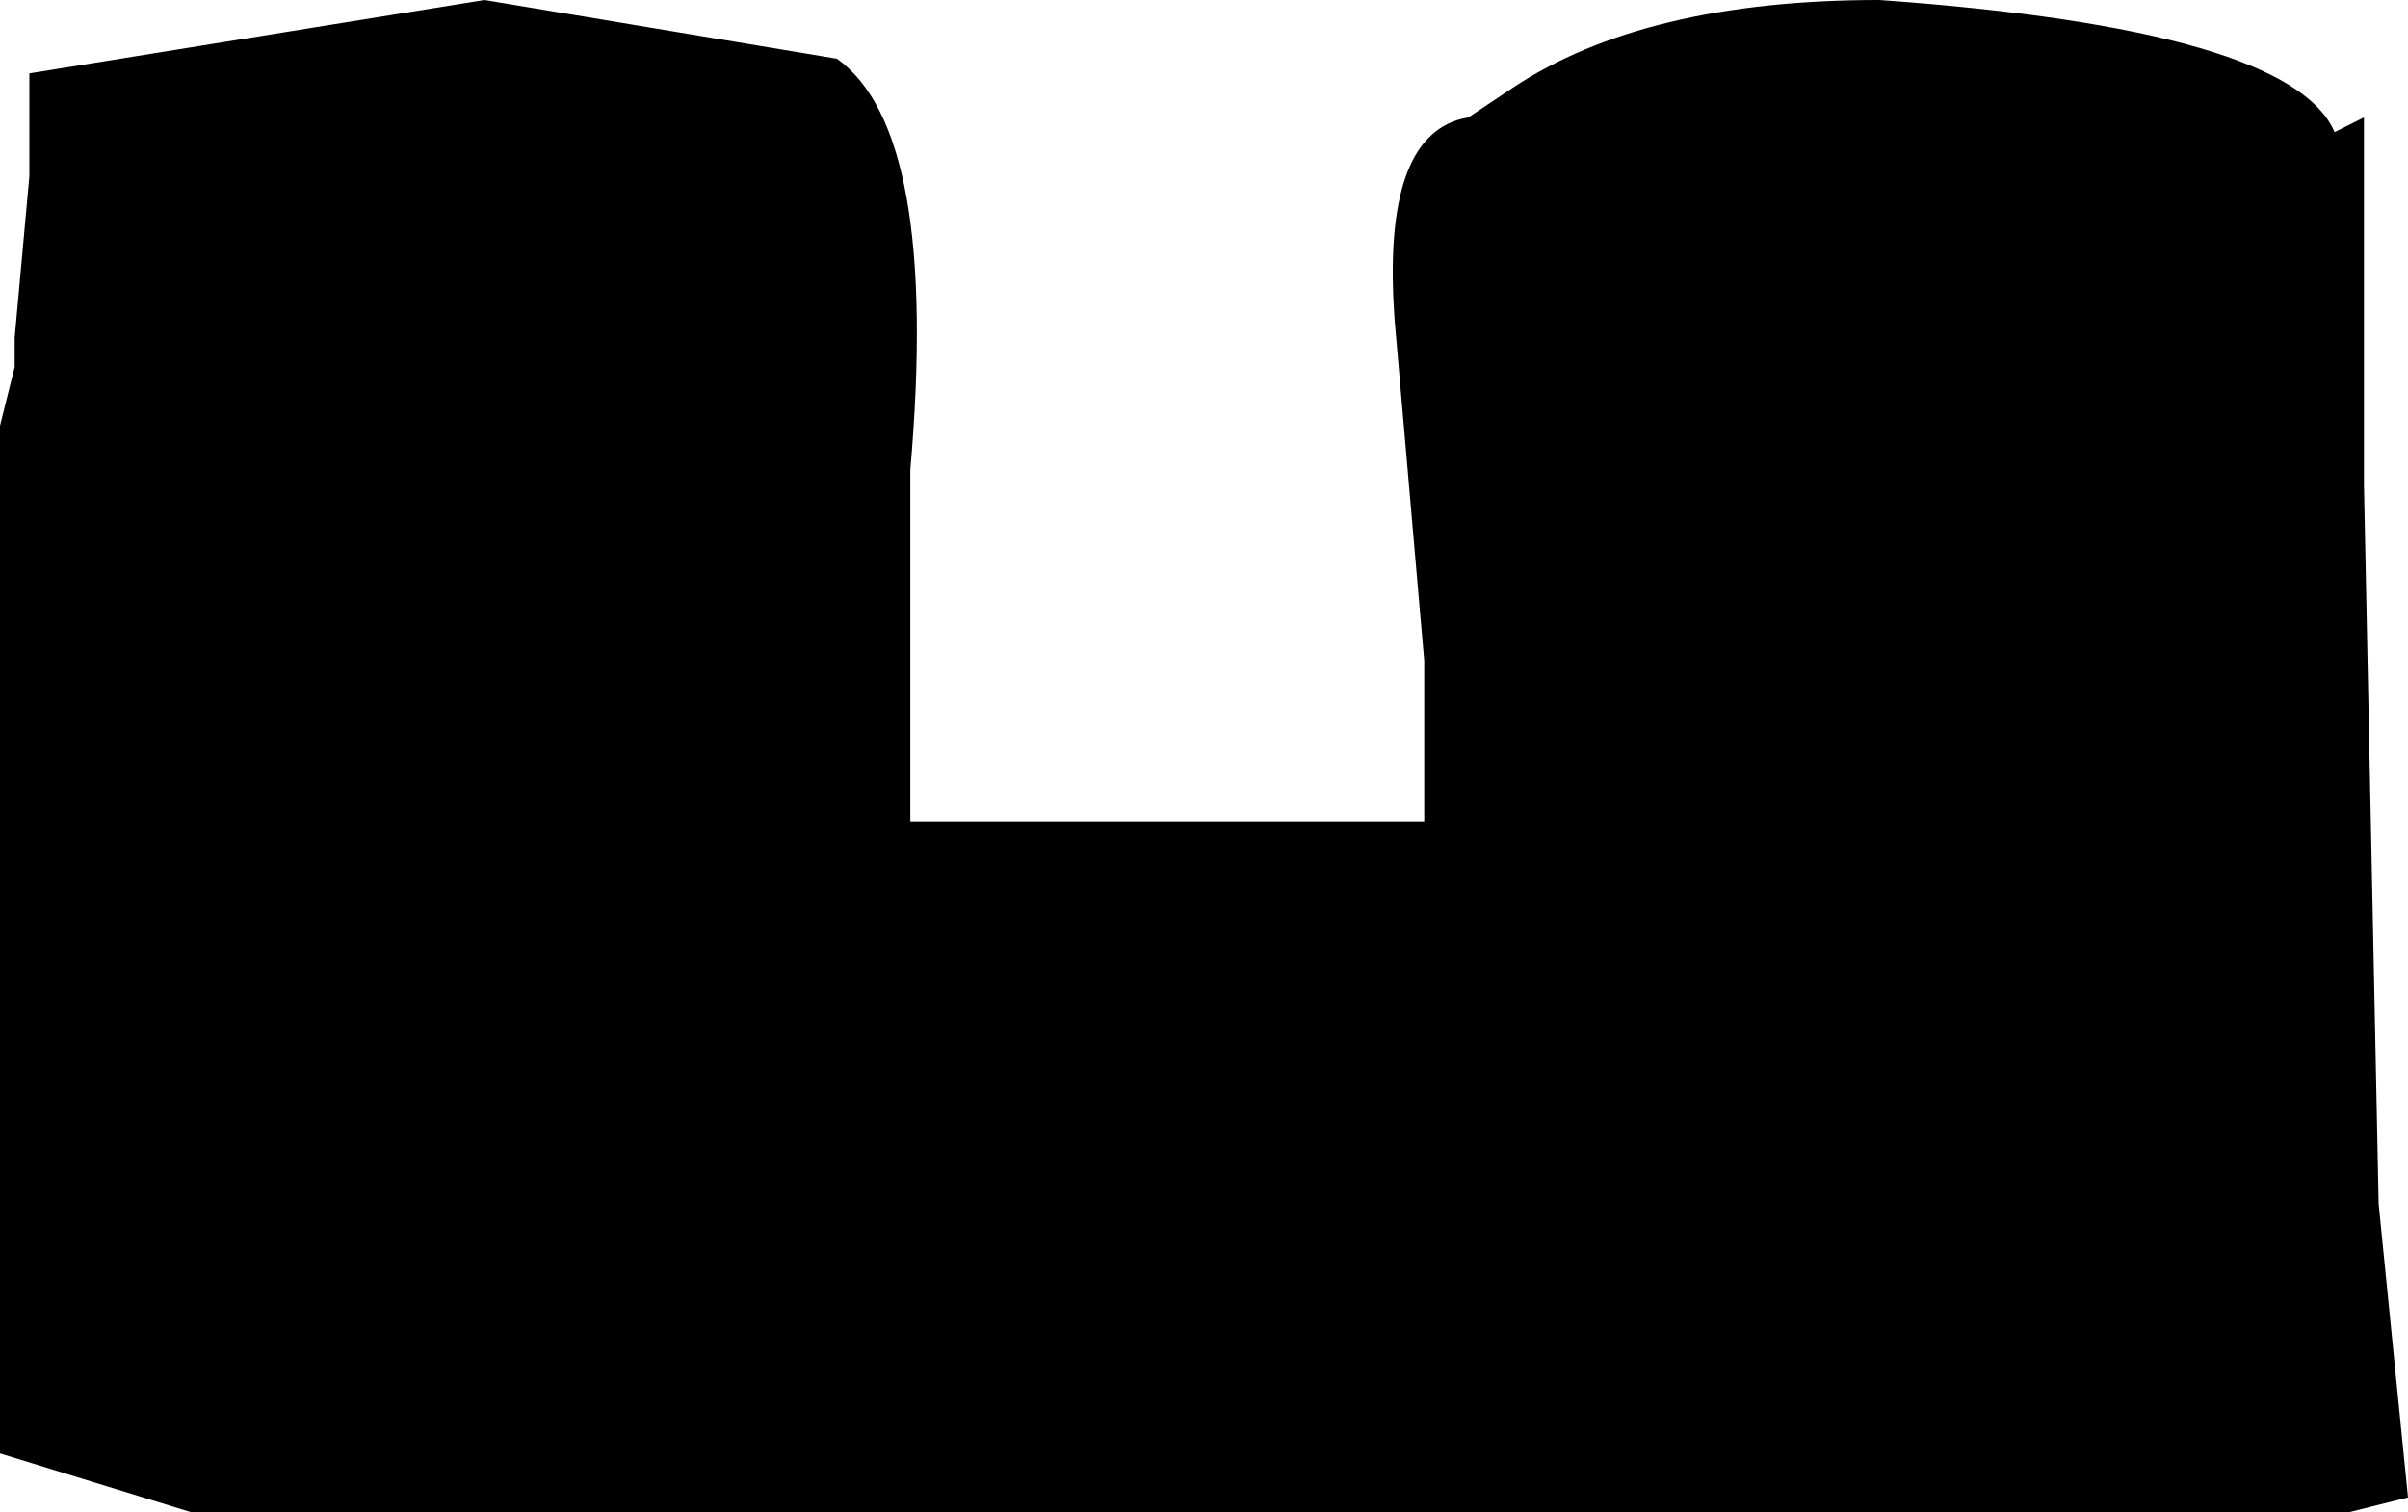 <?xml version="1.0" encoding="UTF-8" standalone="no"?>
<svg xmlns:xlink="http://www.w3.org/1999/xlink" height="5.15px" width="8.2px" xmlns="http://www.w3.org/2000/svg">
  <g transform="matrix(1.0, 0.0, 0.0, 1.0, -4.8, -3.25)">
    <path d="M12.85 3.65 L12.85 4.9 12.9 7.35 13.0 8.35 12.8 8.4 5.45 8.4 4.8 8.2 4.8 4.7 4.85 4.5 4.85 4.4 4.9 3.85 4.9 3.5 6.45 3.25 7.65 3.45 Q8.0 3.7 7.9 4.85 L7.9 6.05 8.3 6.05 9.65 6.05 9.65 5.5 9.55 4.35 Q9.5 3.7 9.8 3.65 L9.95 3.55 Q10.4 3.25 11.2 3.25 12.6 3.35 12.75 3.7 L12.85 3.65" fill="#000000" fill-rule="evenodd" stroke="none"/>
  </g>
</svg>

